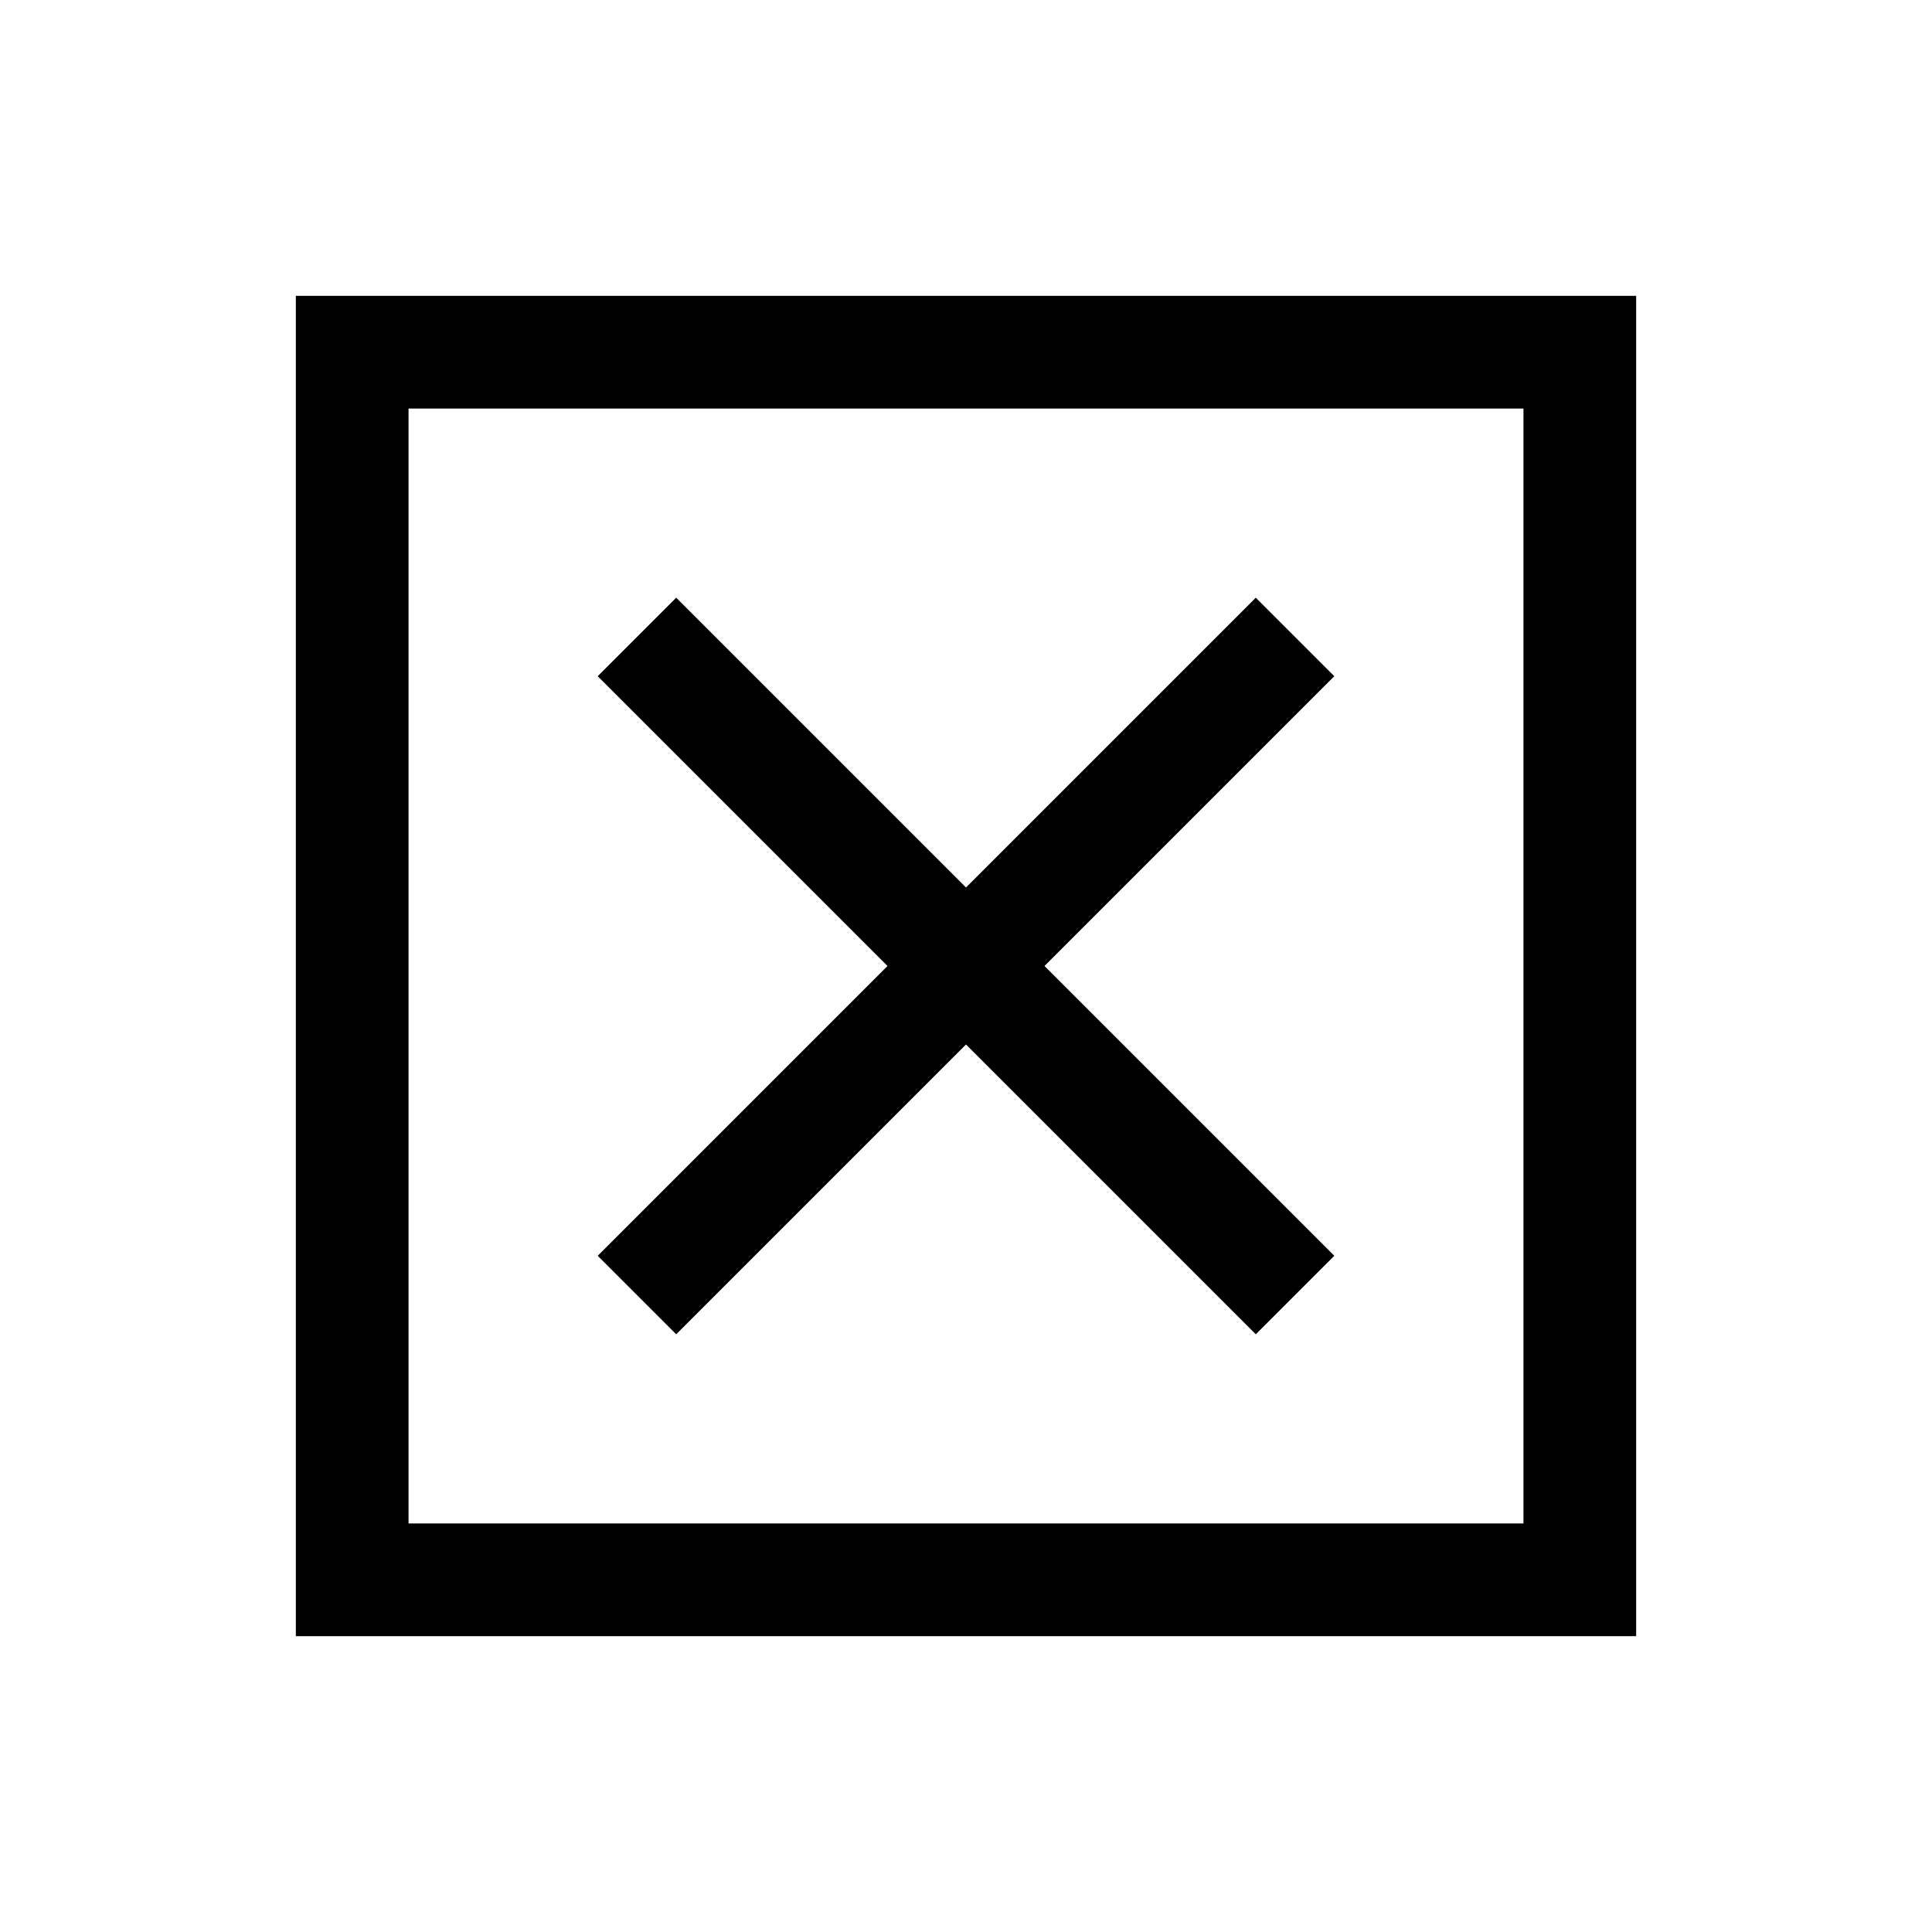 <svg xmlns="http://www.w3.org/2000/svg" height="24" width="24"><path d="M5.075 18.925h13.85V5.075H5.075Zm-1.4 1.4V3.675h16.65v16.65Zm4.725-3.75 3.6-3.6 3.6 3.6.975-.975-3.6-3.6 3.6-3.6-.975-.975-3.6 3.6-3.6-3.6-.975.975 3.6 3.6-3.6 3.6Zm-3.325 2.35V5.075v13.85Z"/></svg>